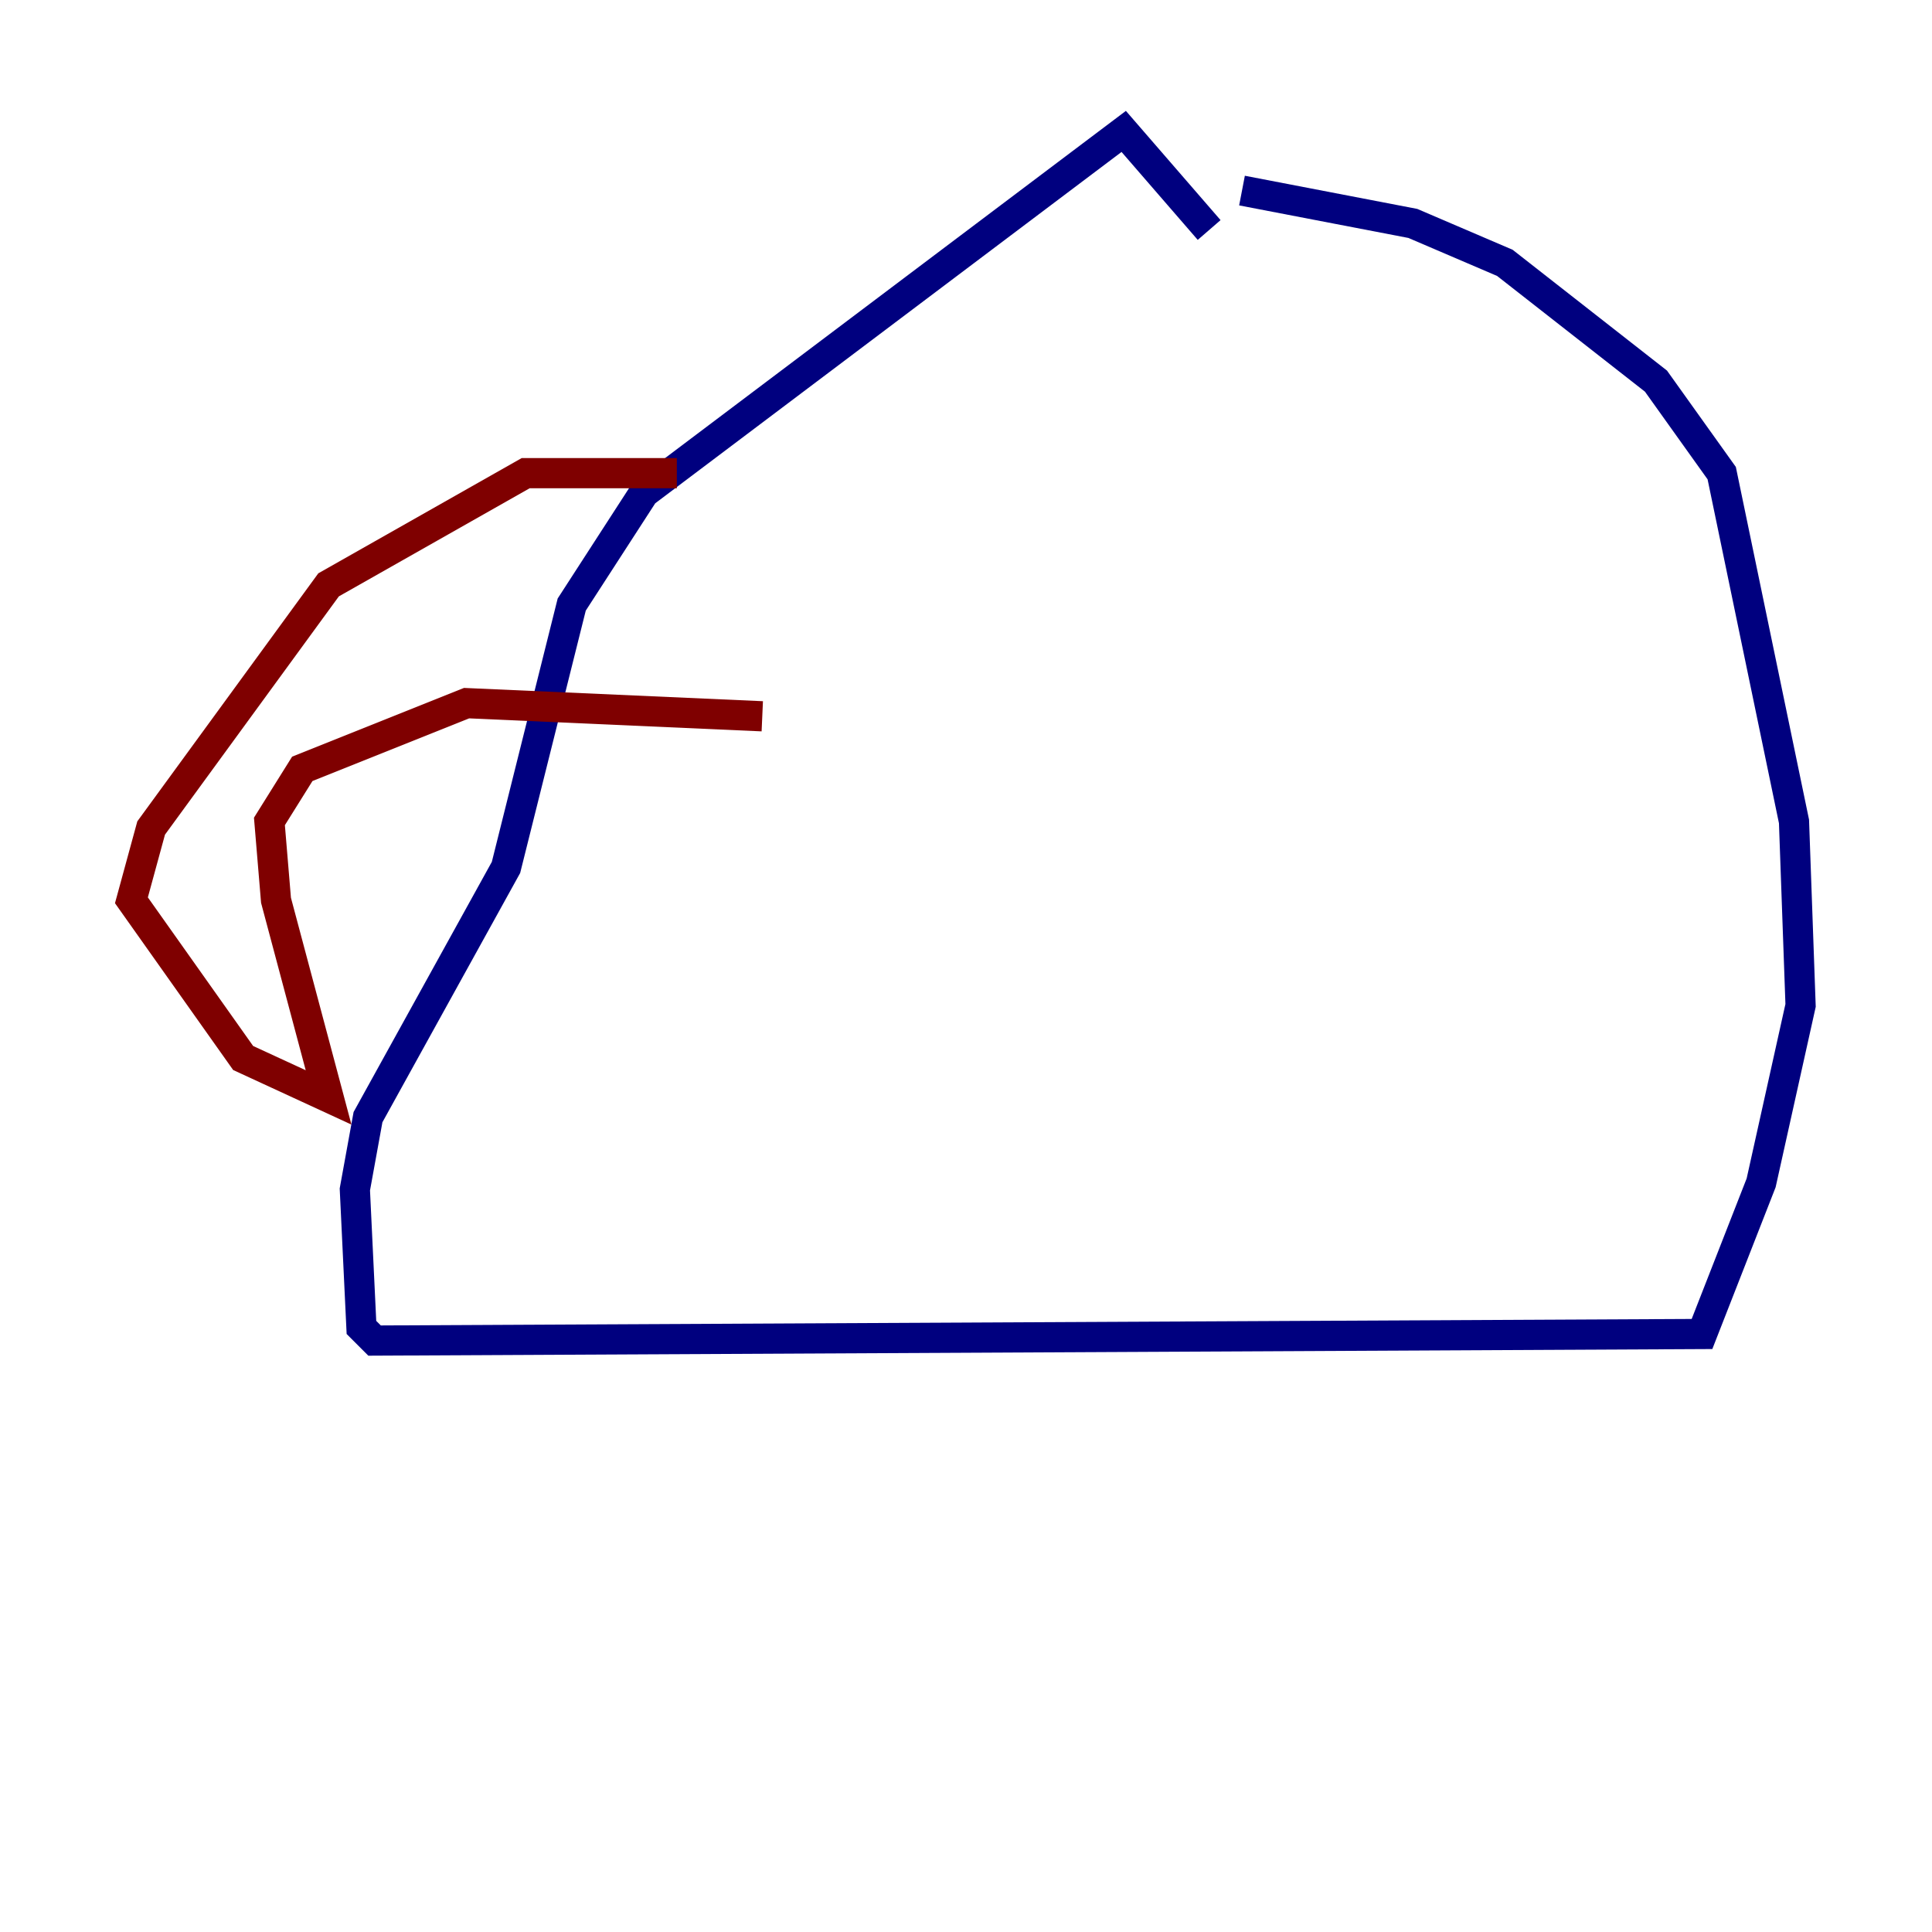 <?xml version="1.0" encoding="utf-8" ?>
<svg baseProfile="tiny" height="128" version="1.2" viewBox="0,0,128,128" width="128" xmlns="http://www.w3.org/2000/svg" xmlns:ev="http://www.w3.org/2001/xml-events" xmlns:xlink="http://www.w3.org/1999/xlink"><defs /><polyline fill="none" points="82.286,12.626 93.605,14.803 99.701,17.415 109.714,25.252 114.068,31.347 118.857,54.422 119.293,66.612 116.68,78.367 112.762,88.381 24.816,88.816 23.946,87.946 23.51,78.803 24.381,74.014 33.524,57.469 37.878,40.054 42.667,32.653 74.449,8.707 80.109,15.238" stroke="#00007f" stroke-width="2" /><polyline fill="none" points="44.843,31.347 34.83,31.347 21.769,38.748 10.014,54.857 8.707,59.646 16.109,70.095 21.769,72.707 18.286,59.646 17.85,54.422 20.027,50.939 30.912,46.585 50.503,47.456" stroke="#7f0000" stroke-width="2" /></svg>
